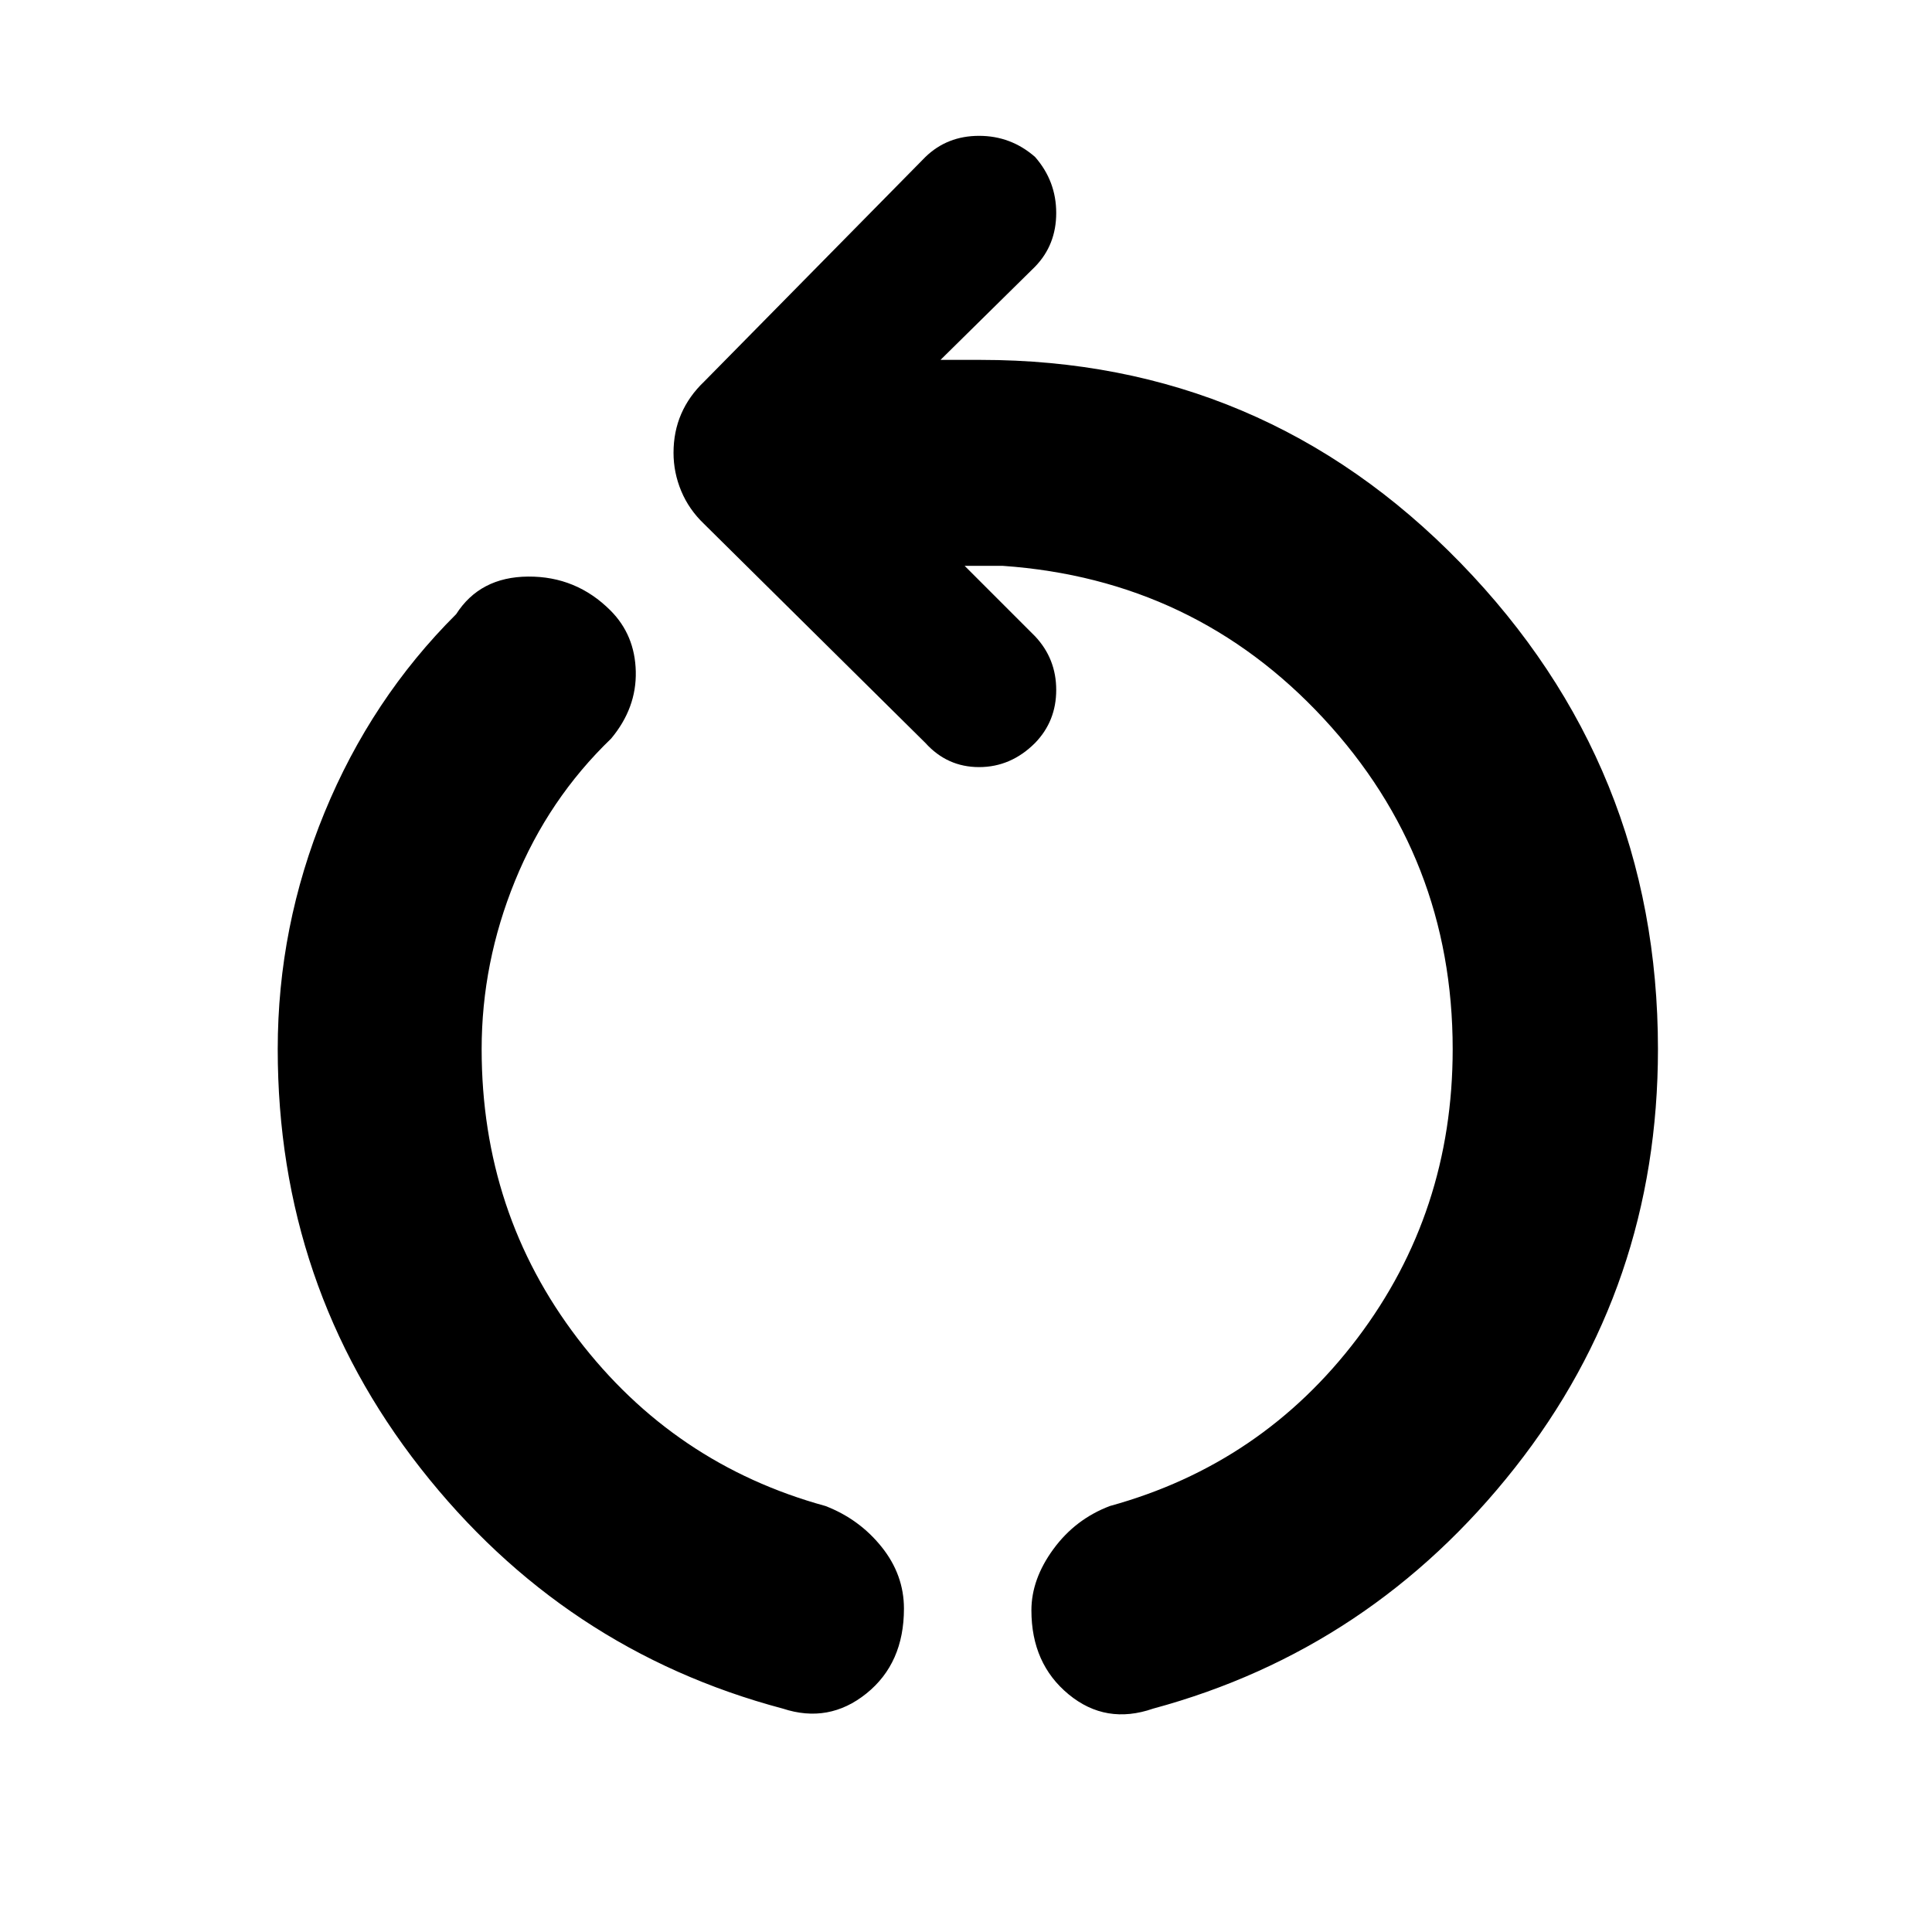 <svg xmlns="http://www.w3.org/2000/svg" height="40" viewBox="0 -960 960 960" width="40"><path d="M389-111q-109.17-29-180.08-119.5Q138-321 138-438.67q0-61 23.25-117.58t65.42-98.58q11.83-18.5 35.75-18.67 23.91-.17 40.91 16.83 12.17 12.17 12.59 30.34.41 18.16-12.25 33.33-31.17 30-47.75 70.67-16.59 40.66-16.59 83.66 0 81.34 47.75 143.84t123.09 83.16q16.83 6.5 27.91 20.34 11.09 13.83 11.09 30.66 0 27.17-18.67 42.17T389-111Zm184 0q-23.5 8.17-42-7.08t-18.5-41.75q0-15.5 10.92-30.42 10.91-14.92 28.08-21.42 75.67-20.83 123-83.41 47.33-62.59 47.33-143.59 0-95.16-64.16-164.33-64.17-69.17-159.34-75.83h-19l35 35q10.5 11.16 10.5 26.66t-10.5 26.34q-12 12-27.83 12-15.83 0-26.67-12l-110-108.84q-7.5-7.16-11.33-16.33-3.83-9.17-3.83-19 0-10.5 3.83-19.33 3.83-8.84 11.33-16l110-111.67q10.84-10.5 26.67-10.5 15.83 0 27.83 10.5 10.5 12 10.5 27.83 0 15.84-10.5 26.67l-47 46.33h20q140.34 0 238.42 100.92 98.08 100.92 98.08 241.58 0 117.84-71.16 208.09Q681.5-140.33 573-111Z"/></svg>